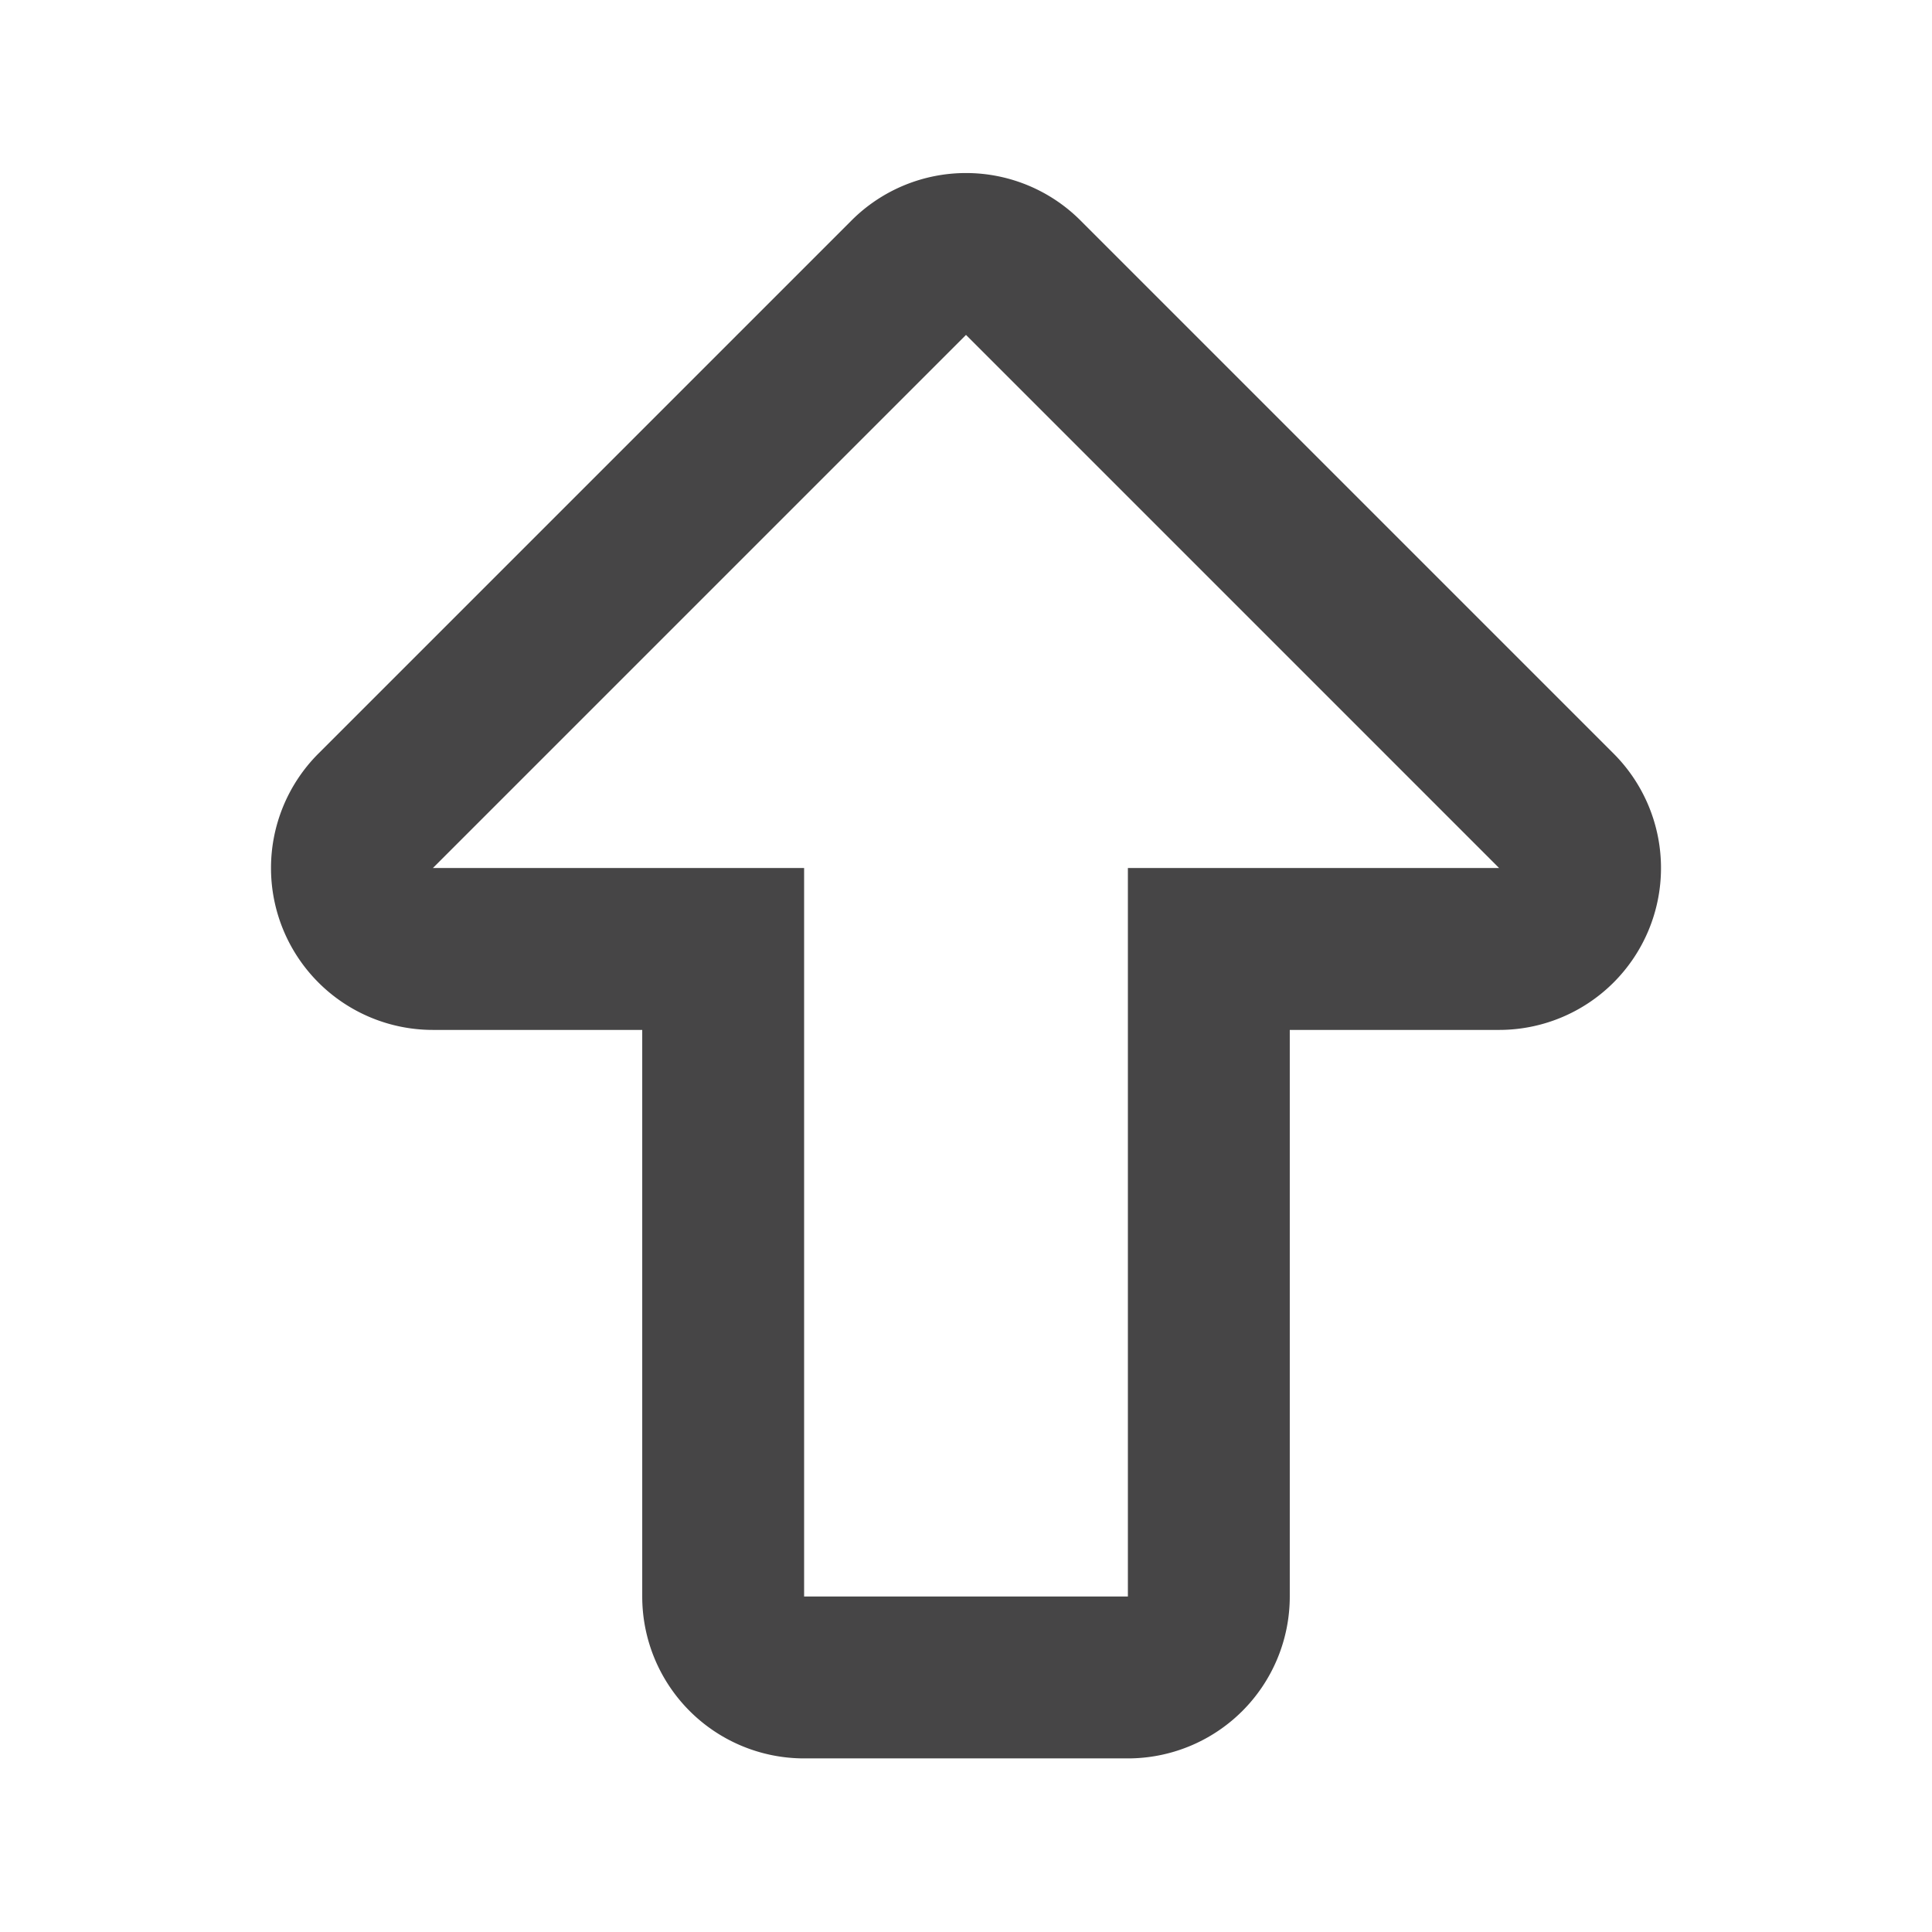 <svg height="48" viewBox="0 0 48 48" width="48">
    <path d="m17.967 39.665v-16.088h-7.212a2.011 2.011 0 0 1 -1.422-3.433l13.245-13.245a2.011 2.011 0 0 1 2.844 0l13.245 13.245a2.011 2.011 0 0 1 -1.422 3.433h-7.212v16.088a2.011 2.011 0 0 1 -2.011 2.011h-8.044a2.011 2.011 0 0 1 -2.011-2.011z" fill="none" stroke="#464546" stroke-width="4.022"/>
</svg>
